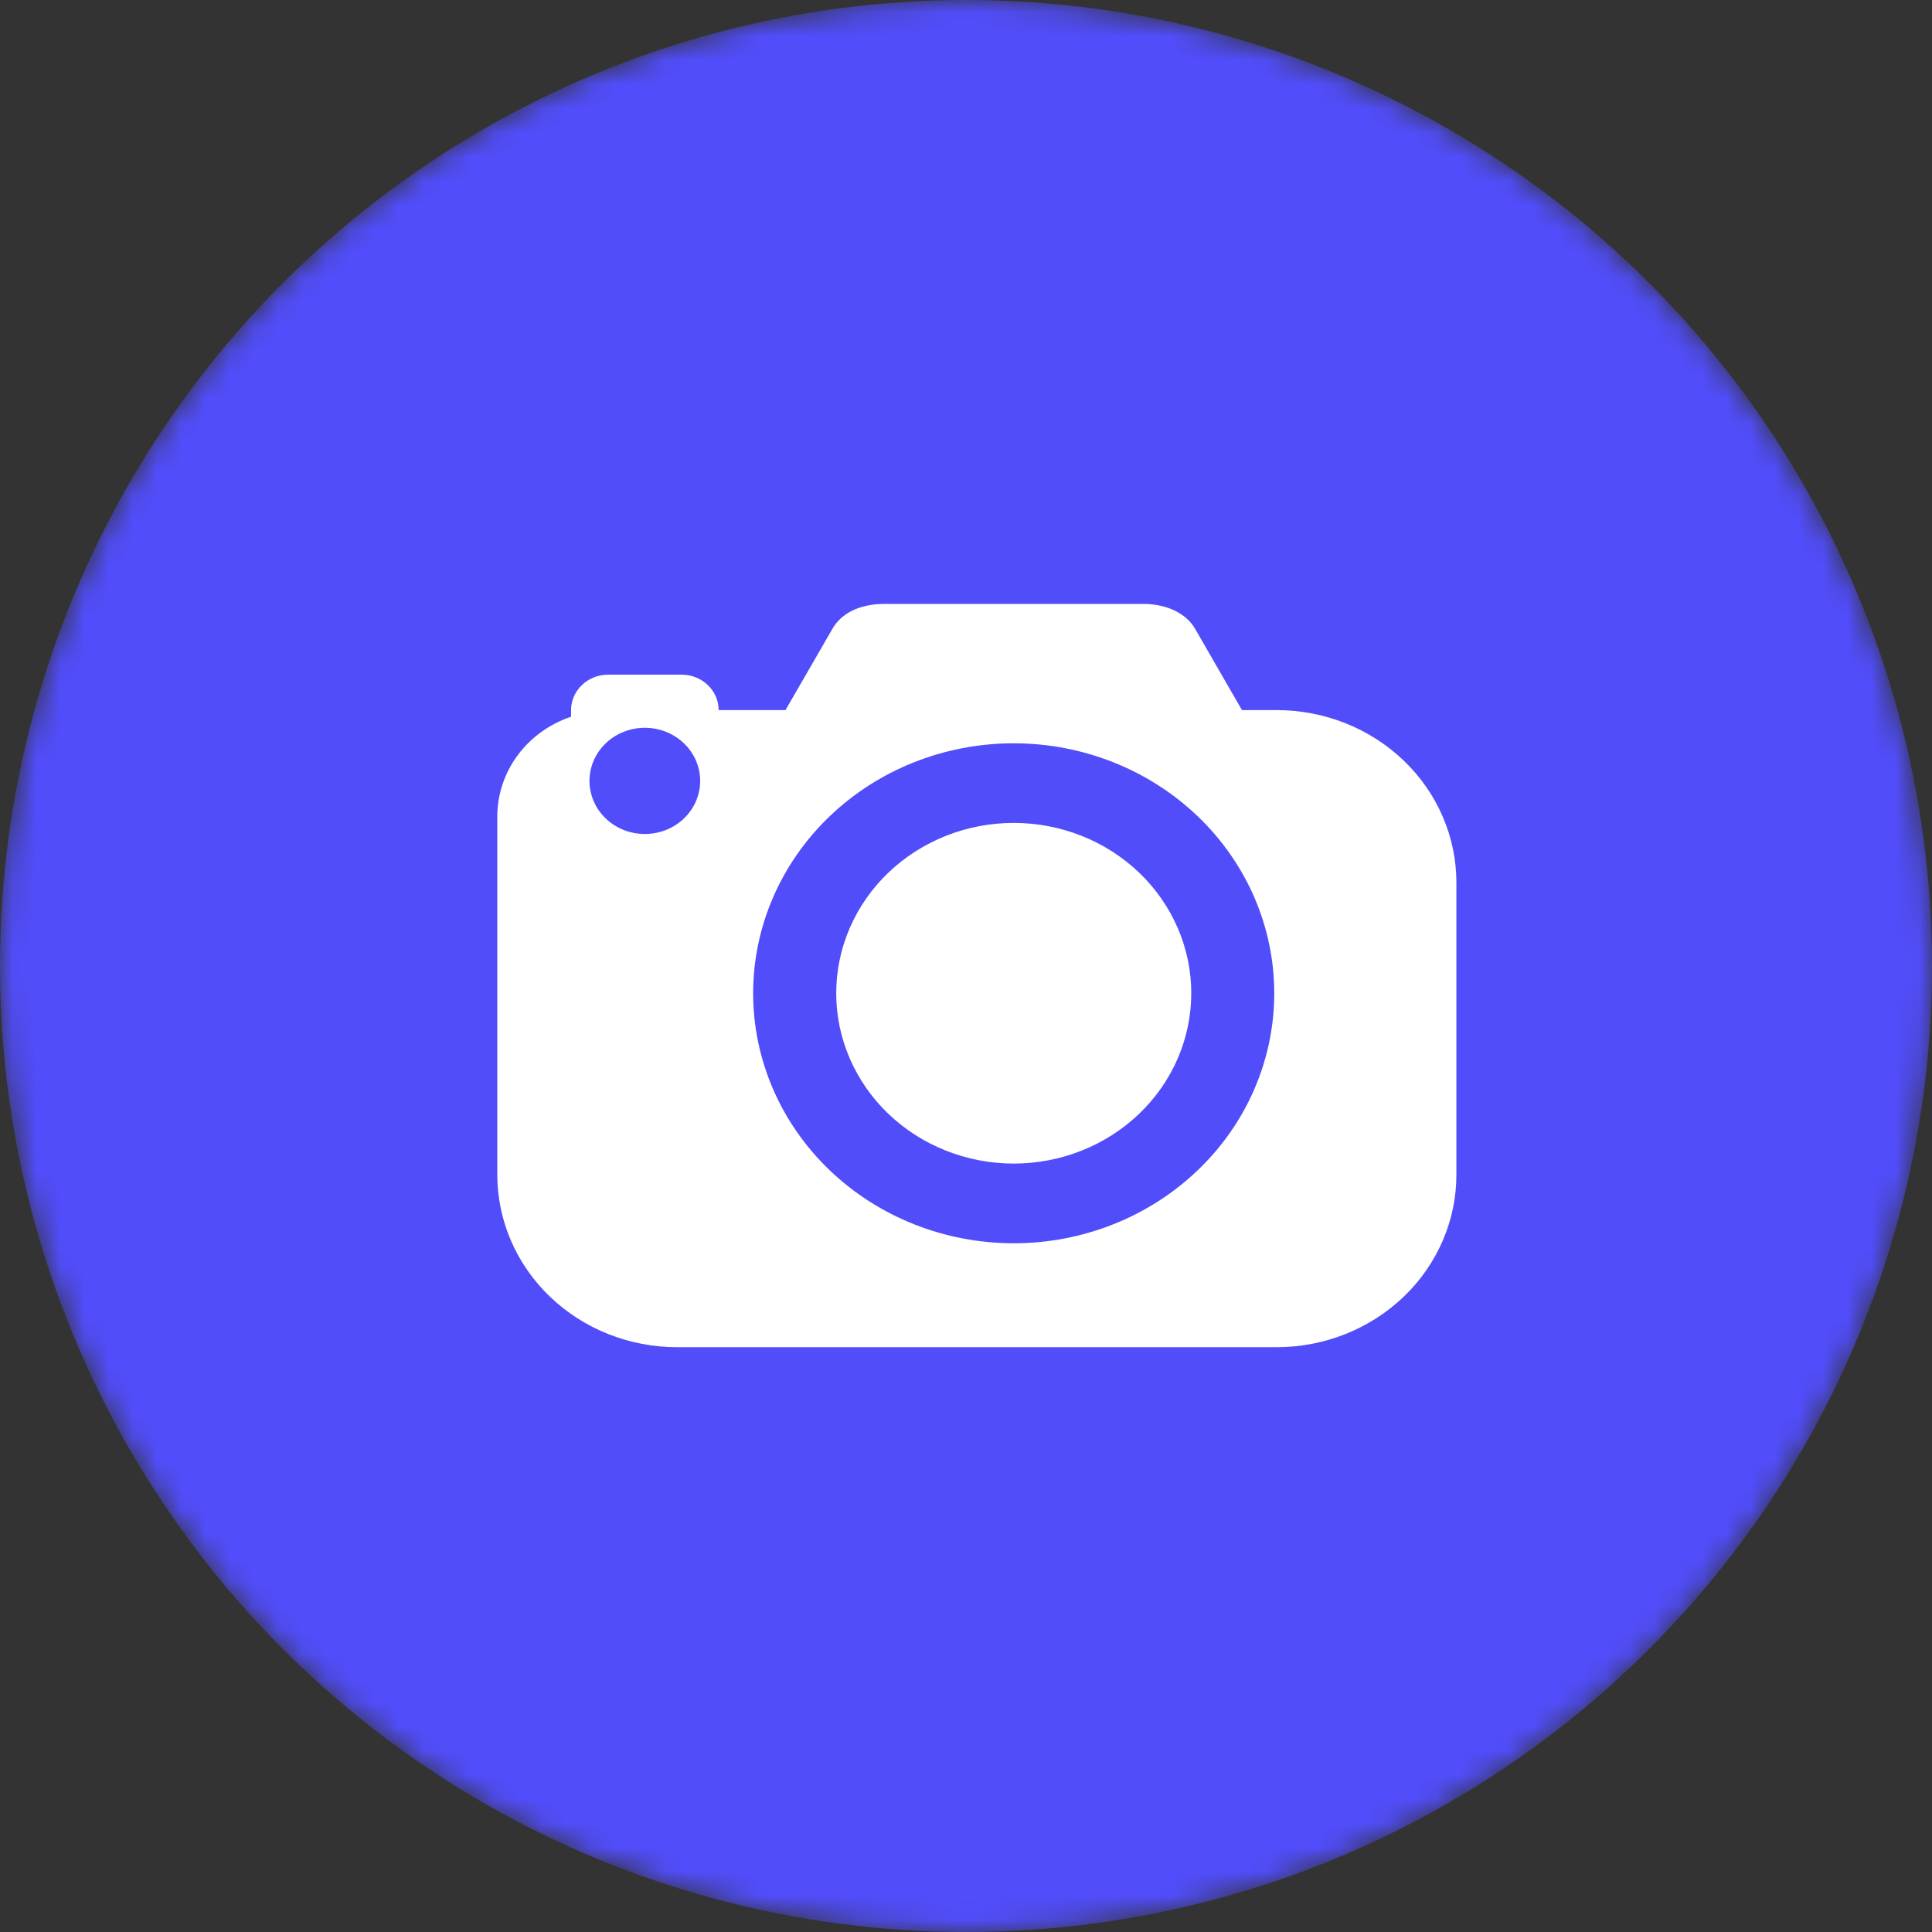 <svg width="80" height="80" viewBox="0 0 80 80" fill="none" xmlns="http://www.w3.org/2000/svg">
<rect x="0" y="0" width="80" height="80" fill="#333333" stroke="none"/>
<mask id="mask0_194_3298" style="mask-type:alpha" maskUnits="userSpaceOnUse" x="0" y="0" width="80" height="80">
<circle cx="40" cy="40" r="40" fill="url(#paint0_linear_194_3298)"/>
</mask>
<g mask="url(#mask0_194_3298)">
<circle cx="40" cy="40" r="40" fill="#514DFB"/>
</g>
<path d="M36.63 25.006C35.547 25.006 34.828 25.428 34.483 26.014L32.526 29.403H29.757C29.757 28.595 29.071 27.937 28.229 27.937H25.174C24.333 27.937 23.647 28.595 23.647 29.403V29.678C22.756 29.977 21.983 30.534 21.436 31.273C20.889 32.011 20.594 32.894 20.592 33.8L20.592 48.64C20.592 49.578 20.784 50.507 21.158 51.374C21.532 52.241 22.081 53.029 22.772 53.692C23.464 54.356 24.285 54.882 25.188 55.241C26.092 55.6 27.06 55.785 28.038 55.785H52.86C53.838 55.785 54.806 55.6 55.71 55.241C56.613 54.882 57.434 54.356 58.126 53.692C58.817 53.029 59.366 52.241 59.74 51.374C60.114 50.507 60.307 49.578 60.306 48.64V36.548C60.307 35.61 60.114 34.68 59.74 33.813C59.366 32.946 58.817 32.159 58.126 31.495C57.434 30.832 56.613 30.305 55.71 29.946C54.806 29.587 53.838 29.403 52.86 29.403H51.427L49.472 26.013C49.125 25.431 48.361 25.006 47.323 25.006H36.63ZM26.702 30.136C27.003 30.136 27.301 30.193 27.579 30.303C27.857 30.414 28.109 30.576 28.322 30.78C28.535 30.985 28.704 31.227 28.819 31.494C28.934 31.761 28.993 32.047 28.993 32.336C28.993 32.624 28.933 32.91 28.818 33.177C28.703 33.444 28.534 33.686 28.321 33.891C28.108 34.095 27.855 34.257 27.577 34.367C27.299 34.477 27.001 34.534 26.7 34.534C26.092 34.534 25.509 34.302 25.08 33.889C24.65 33.477 24.409 32.917 24.409 32.334C24.409 31.751 24.651 31.192 25.081 30.779C25.511 30.367 26.094 30.136 26.702 30.136ZM41.977 30.778C43.393 30.778 44.796 31.046 46.105 31.566C47.414 32.086 48.603 32.849 49.605 33.81C50.607 34.772 51.401 35.913 51.944 37.169C52.486 38.425 52.764 39.771 52.764 41.13C52.764 42.49 52.485 43.836 51.943 45.092C51.401 46.348 50.606 47.489 49.604 48.45C48.602 49.411 47.413 50.174 46.104 50.694C44.795 51.214 43.392 51.482 41.975 51.481C40.558 51.481 39.155 51.214 37.846 50.693C36.537 50.173 35.348 49.41 34.346 48.449C32.323 46.507 31.186 43.874 31.186 41.128C31.187 38.382 32.324 35.749 34.347 33.808C36.371 31.866 39.115 30.777 41.977 30.778ZM41.977 34.075C41.011 34.075 40.056 34.258 39.164 34.612C38.272 34.967 37.462 35.486 36.779 36.141C36.097 36.796 35.555 37.573 35.186 38.429C34.816 39.285 34.626 40.202 34.626 41.128C34.626 42.054 34.816 42.971 35.186 43.827C35.555 44.683 36.097 45.46 36.779 46.115C37.462 46.77 38.272 47.289 39.164 47.644C40.056 47.998 41.011 48.181 41.977 48.181C43.926 48.181 45.796 47.438 47.175 46.115C48.553 44.792 49.328 42.998 49.328 41.127C49.328 39.257 48.553 37.463 47.175 36.14C45.796 34.817 43.926 34.075 41.977 34.075Z" fill="white"/>
<defs>
<linearGradient id="paint0_linear_194_3298" x1="25.6" y1="72" x2="71.2" y2="12" gradientUnits="userSpaceOnUse">
<stop stop-color="#E69FFF"/>
<stop offset="1" stop-color="#C6A4FF"/>
</linearGradient>
</defs>
</svg>
